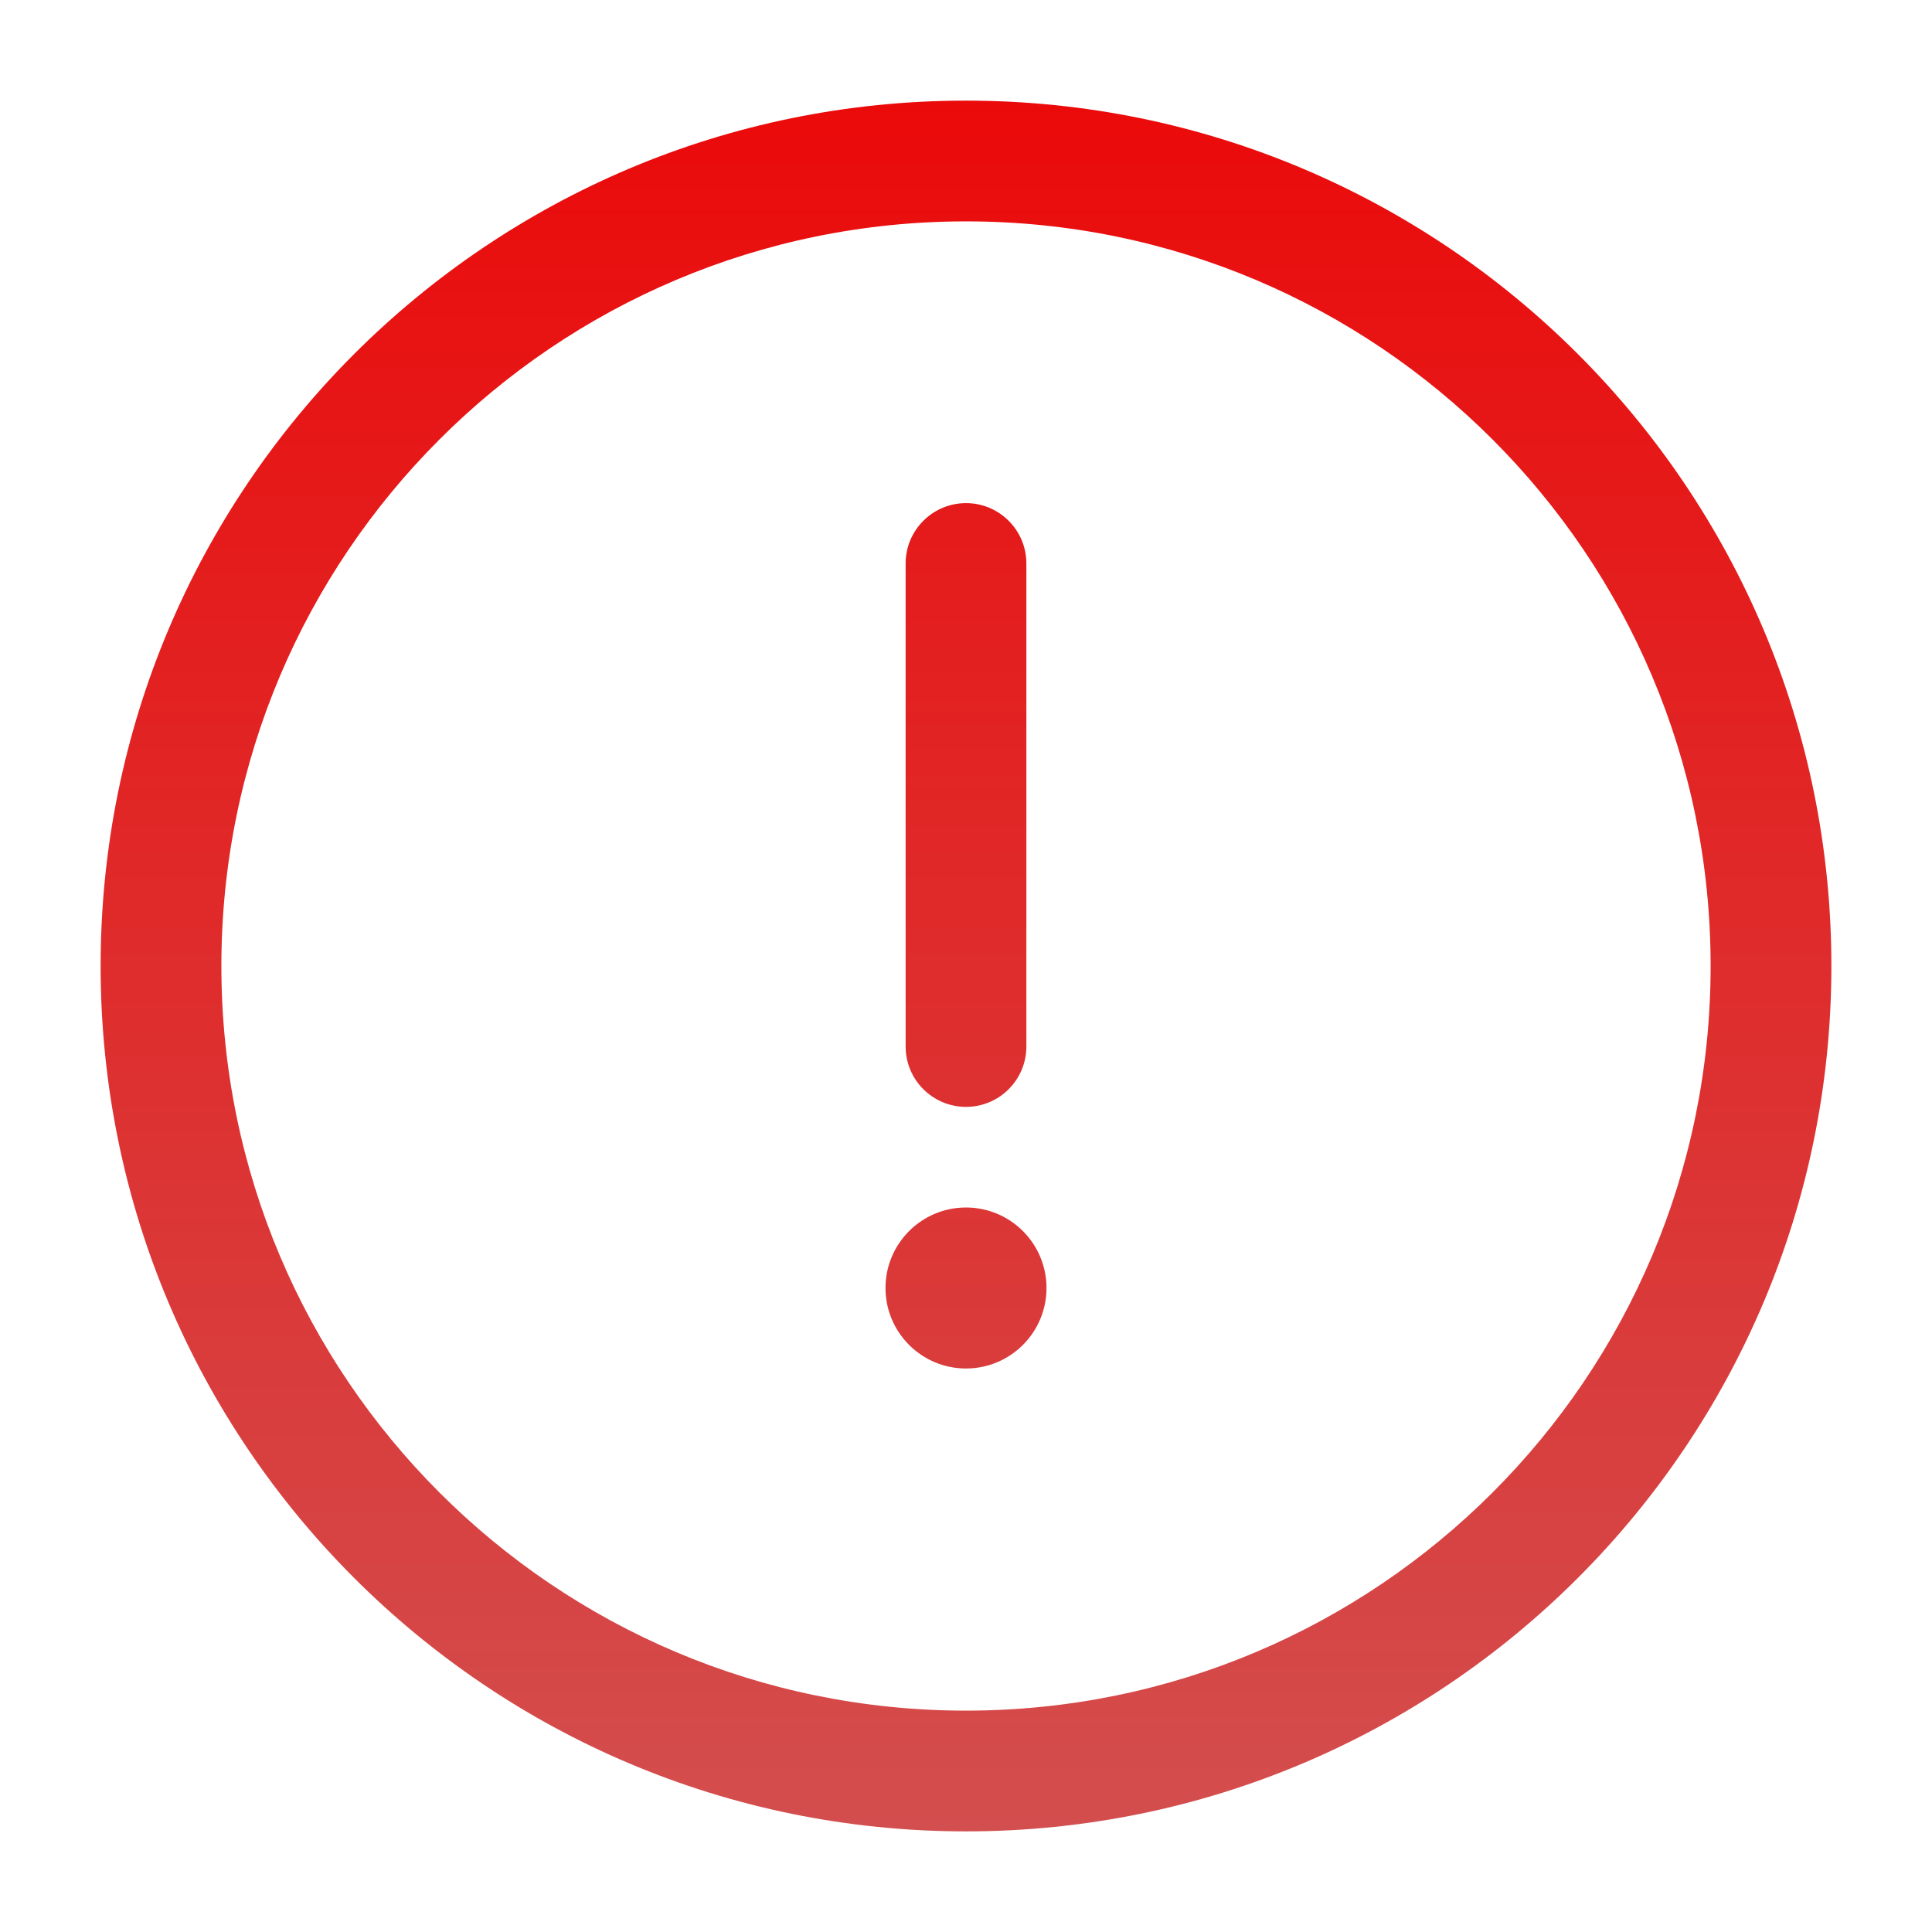 <svg xmlns="http://www.w3.org/2000/svg" fill="none" viewBox="0 0 24 24" width="20" height="20">
  <path fill="url(#paint0_linear_2461_9019)" d="M12 6.25C12.414 6.25 12.75 6.586 12.75 7V13C12.75 13.414 12.414 13.75 12 13.75C11.586 13.75 11.25 13.414 11.25 13V7C11.25 6.586 11.586 6.25 12 6.25Z"/>
  <path fill="url(#paint1_linear_2461_9019)" d="M12 17C12.552 17 13 16.552 13 16C13 15.448 12.552 15 12 15C11.448 15 11 15.448 11 16C11 16.552 11.448 17 12 17Z"/>
  <path fill="url(#paint2_linear_2461_9019)" fill-rule="evenodd" d="M1.25 12C1.25 6.063 6.063 1.25 12 1.25C17.937 1.25 22.75 6.063 22.75 12C22.75 17.937 17.937 22.75 12 22.75C6.063 22.75 1.25 17.937 1.25 12ZM12 2.75C6.891 2.75 2.75 6.891 2.75 12C2.75 17.109 6.891 21.25 12 21.25C17.109 21.25 21.25 17.109 21.25 12C21.25 6.891 17.109 2.75 12 2.75Z" clip-rule="evenodd"/>
  <defs>
    <linearGradient id="paint0_linear_2461_9019" x1="12" x2="12" y1="1.25" y2="22.75" gradientUnits="userSpaceOnUse">
      <stop stop-color="#eb0a0a" class="stopColor854d9c svgShape"/>
      <stop offset="1" stop-color="#d34e4e" class="stopColorcd4ed3 svgShape"/>
    </linearGradient>
    <linearGradient id="paint1_linear_2461_9019" x1="12" x2="12" y1="1.25" y2="22.75" gradientUnits="userSpaceOnUse">
      <stop stop-color="#eb0a0a" class="stopColor854d9c svgShape"/>
      <stop offset="1" stop-color="#d34e4e" class="stopColorcd4ed3 svgShape"/>
    </linearGradient>
    <linearGradient id="paint2_linear_2461_9019" x1="12" x2="12" y1="1.25" y2="22.75" gradientUnits="userSpaceOnUse">
      <stop stop-color="#eb0a0a" class="stopColor854d9c svgShape"/>
      <stop offset="1" stop-color="#d34e4e" class="stopColorcd4ed3 svgShape"/>
    </linearGradient>
  </defs>
</svg>
